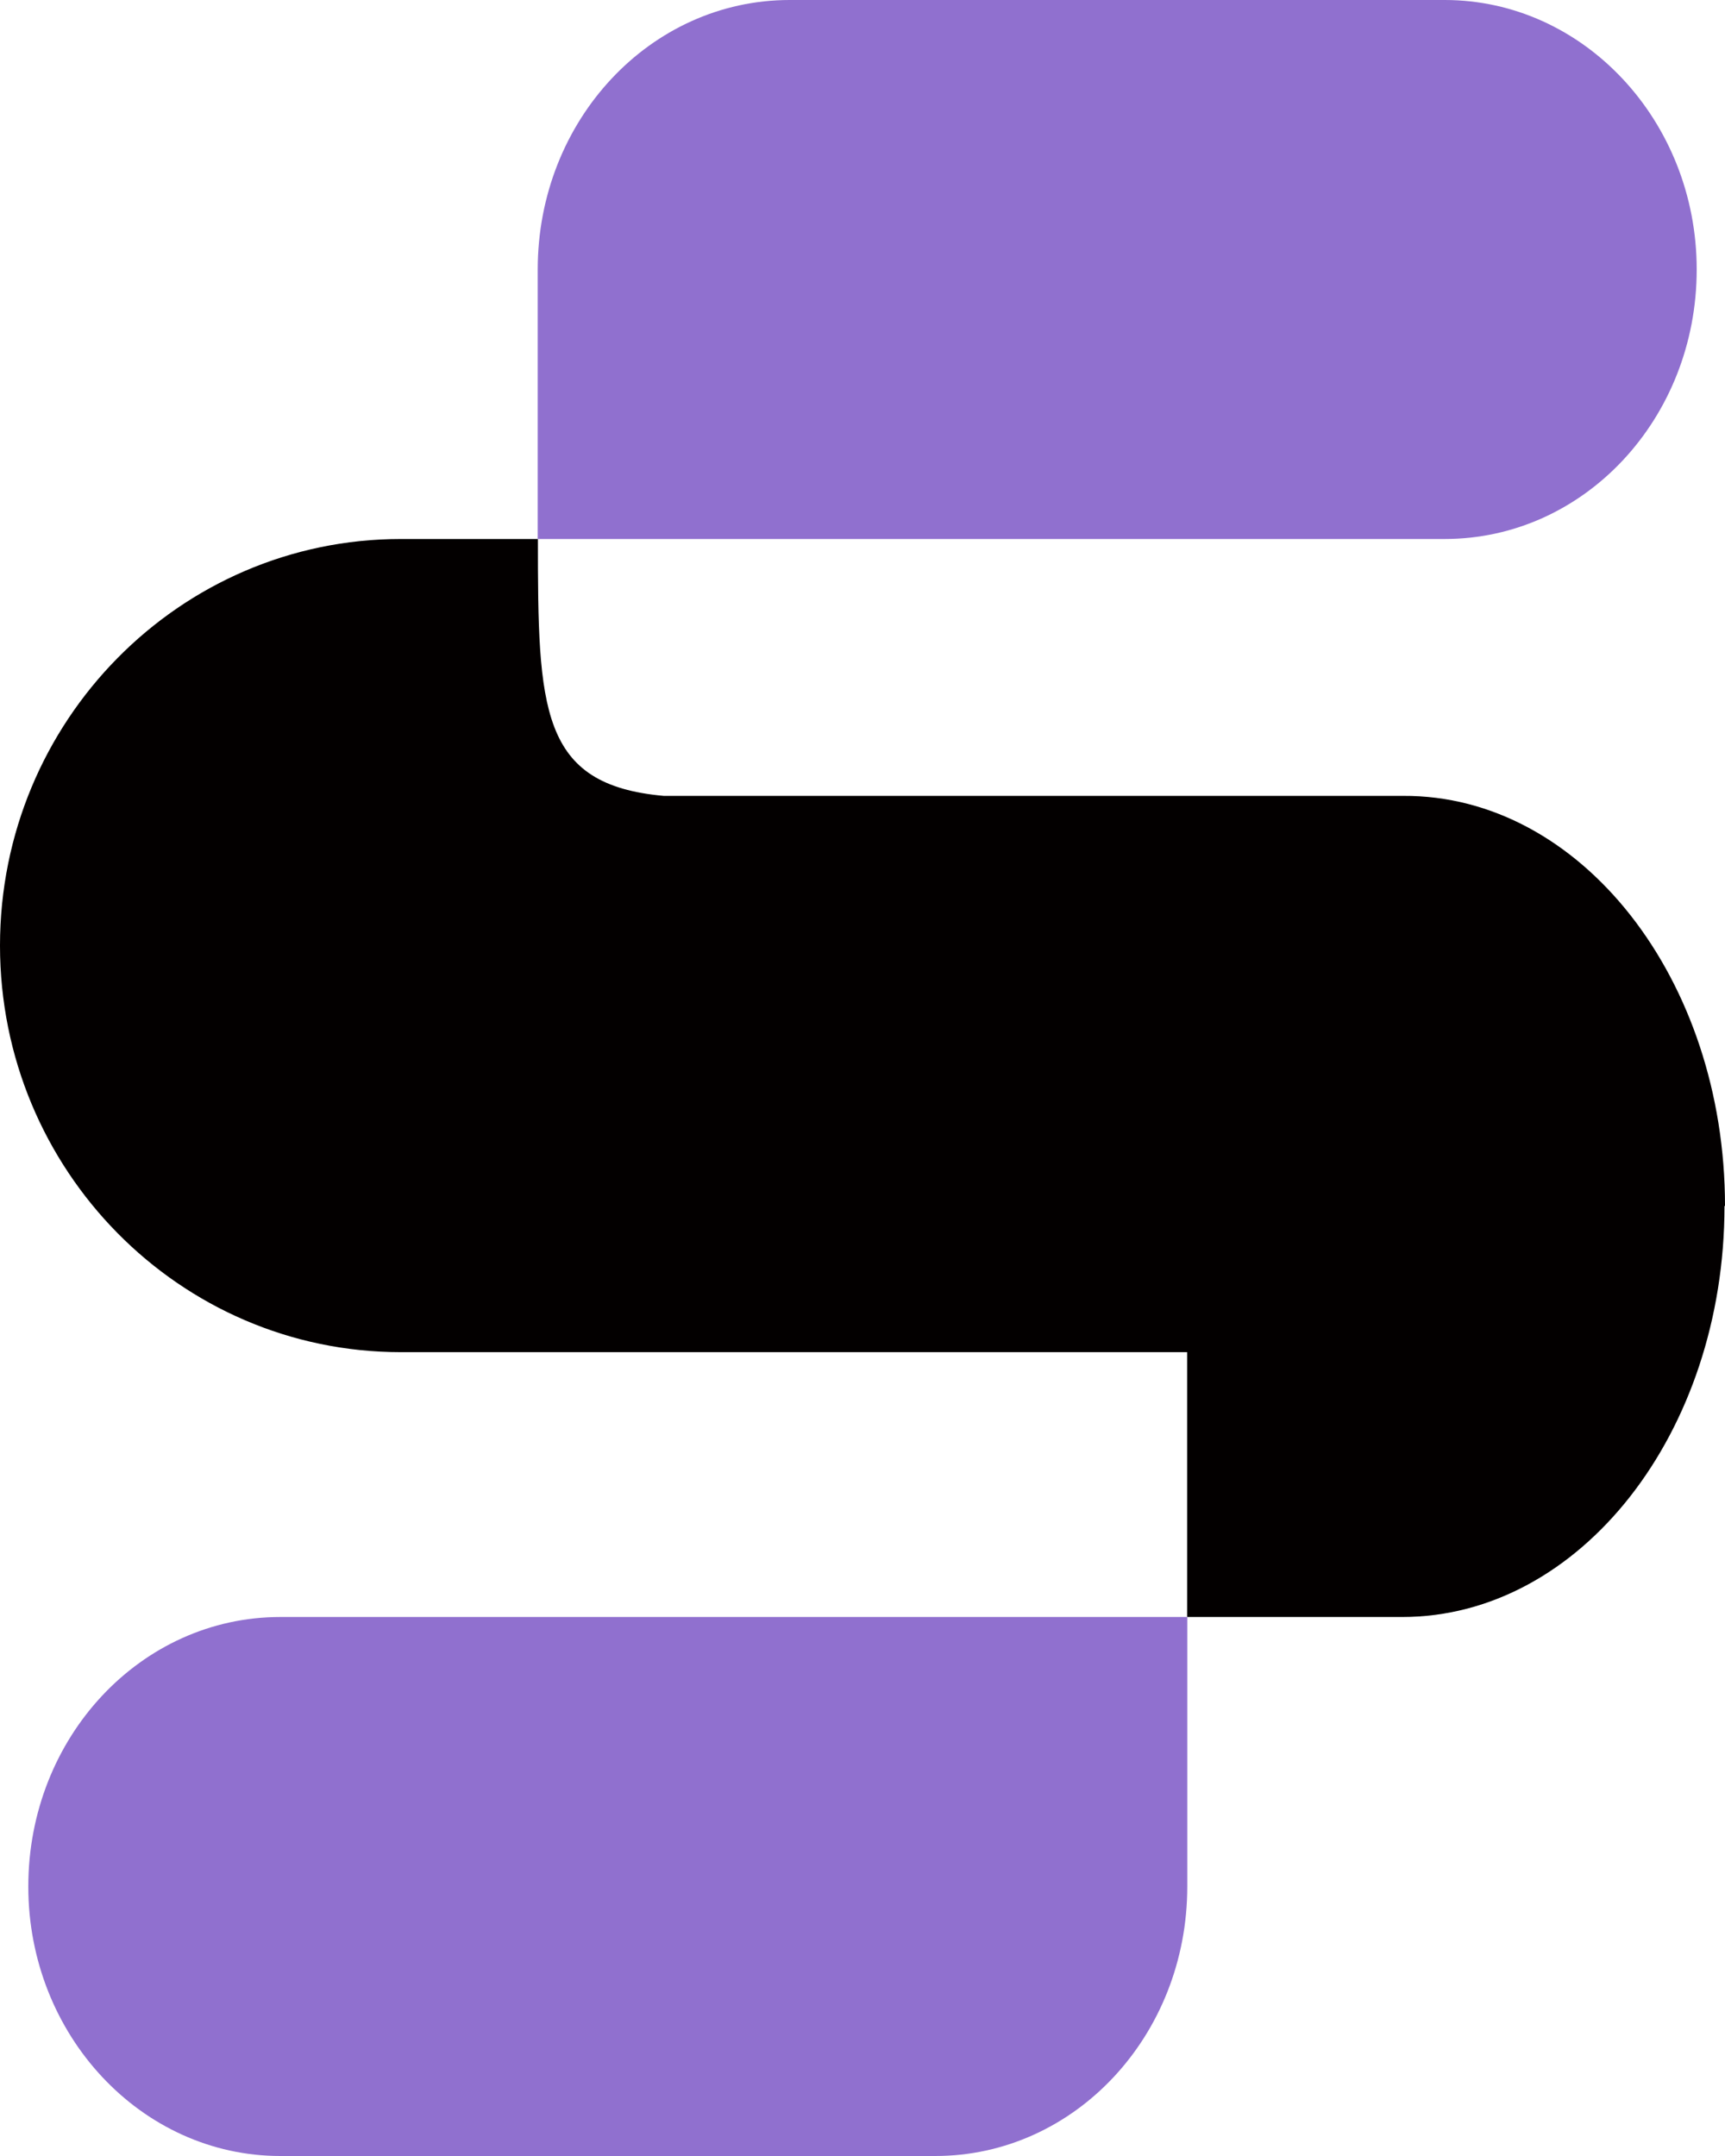 <svg width="64" height="80" viewBox="0 0 64 80" fill="none" xmlns="http://www.w3.org/2000/svg">
<path d="M14.872 50.173C6.665 50.173 0 43.417 0 35.087C0 26.756 6.665 20 14.872 20H19.957C19.957 26.325 20.031 29.122 24.627 29.532L52.061 29.532C58.644 29.496 64 36.325 64 44.748H63.981C63.981 53.172 58.625 60 52.023 60H44.045V50.173H14.872Z" fill="#030000"/>
<path d="M19.95 10C19.95 4.468 24.126 0 29.3 0H53.6C58.755 0 62.95 4.487 62.95 10C62.95 15.532 58.774 20 53.6 20H19.95V10Z" fill="#9070CF"/>
<path d="M44.05 70C44.05 75.532 39.874 80 34.7 80H10.4C5.245 80 1.05 75.513 1.05 70C1.05 64.468 5.226 60 10.4 60H44.05V70Z" fill="#9070CF"/>
</svg>
